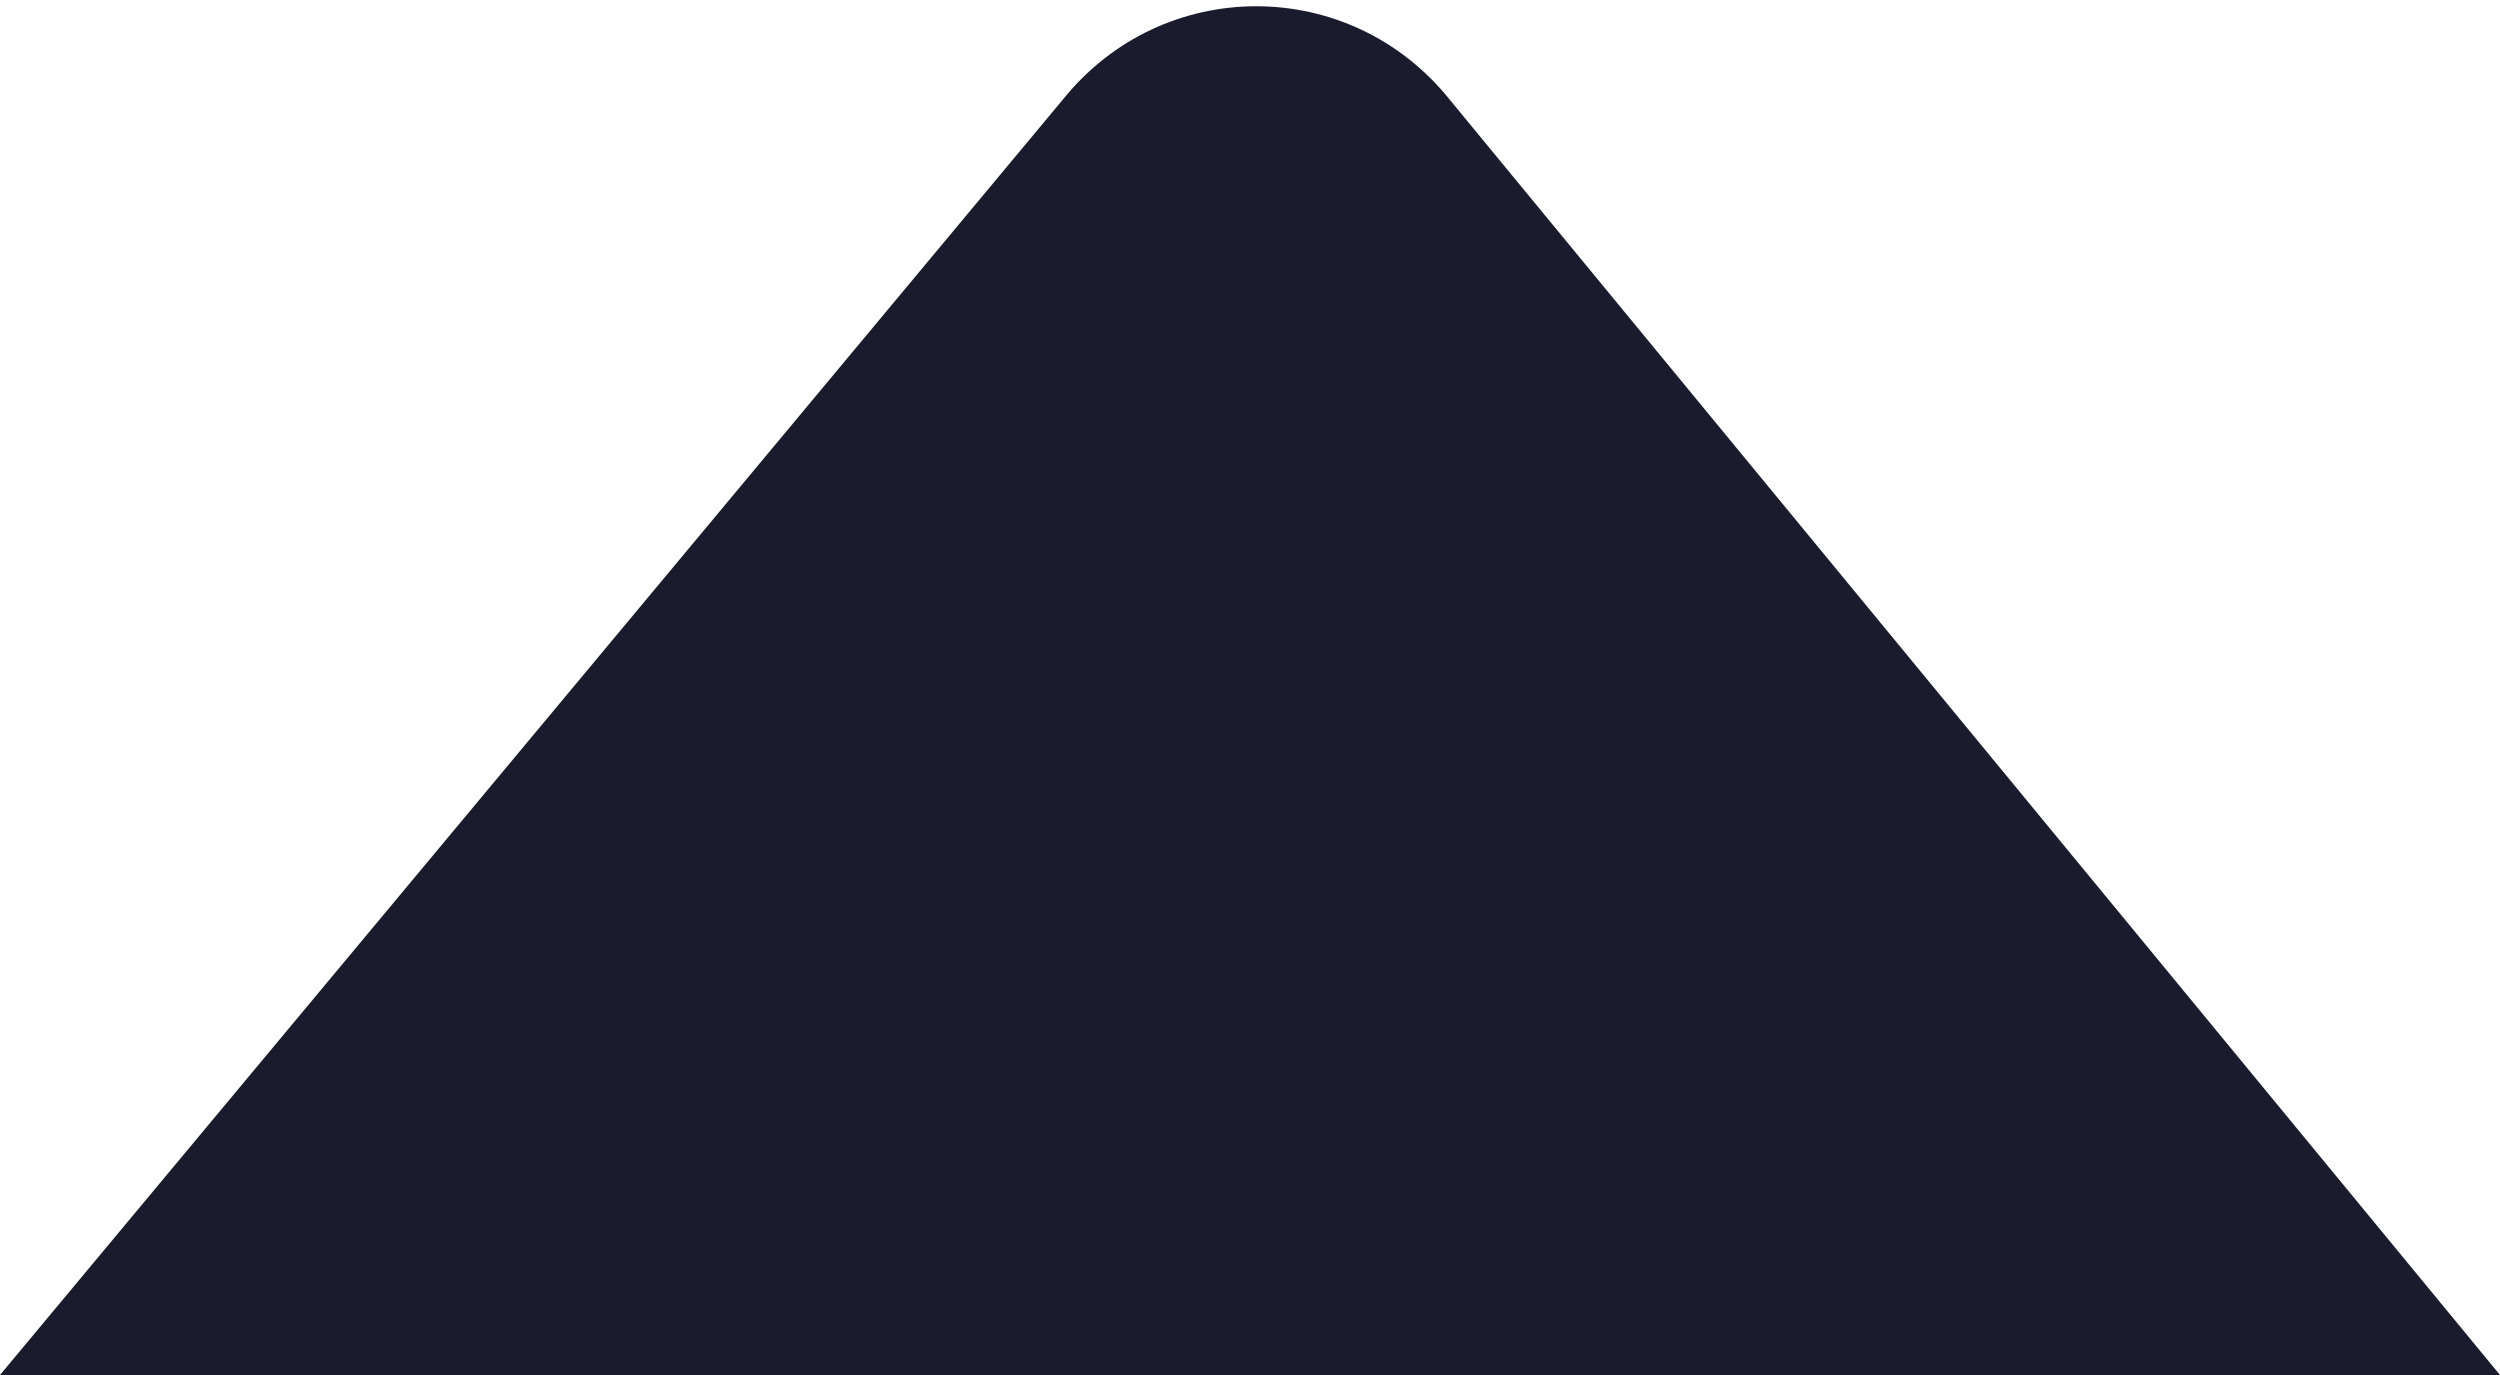 <svg xmlns="http://www.w3.org/2000/svg" xmlns:xlink="http://www.w3.org/1999/xlink" id="Layer_1" x="0" y="0" enable-background="new 0 0 20 11" version="1.1" viewBox="0 0 20 11" xml:space="preserve"><path fill="#1A1C2D" d="M8.5,0.8c0.8-1,2.3-1,3.1,0L20,11H0L8.5,0.8z"/></svg>